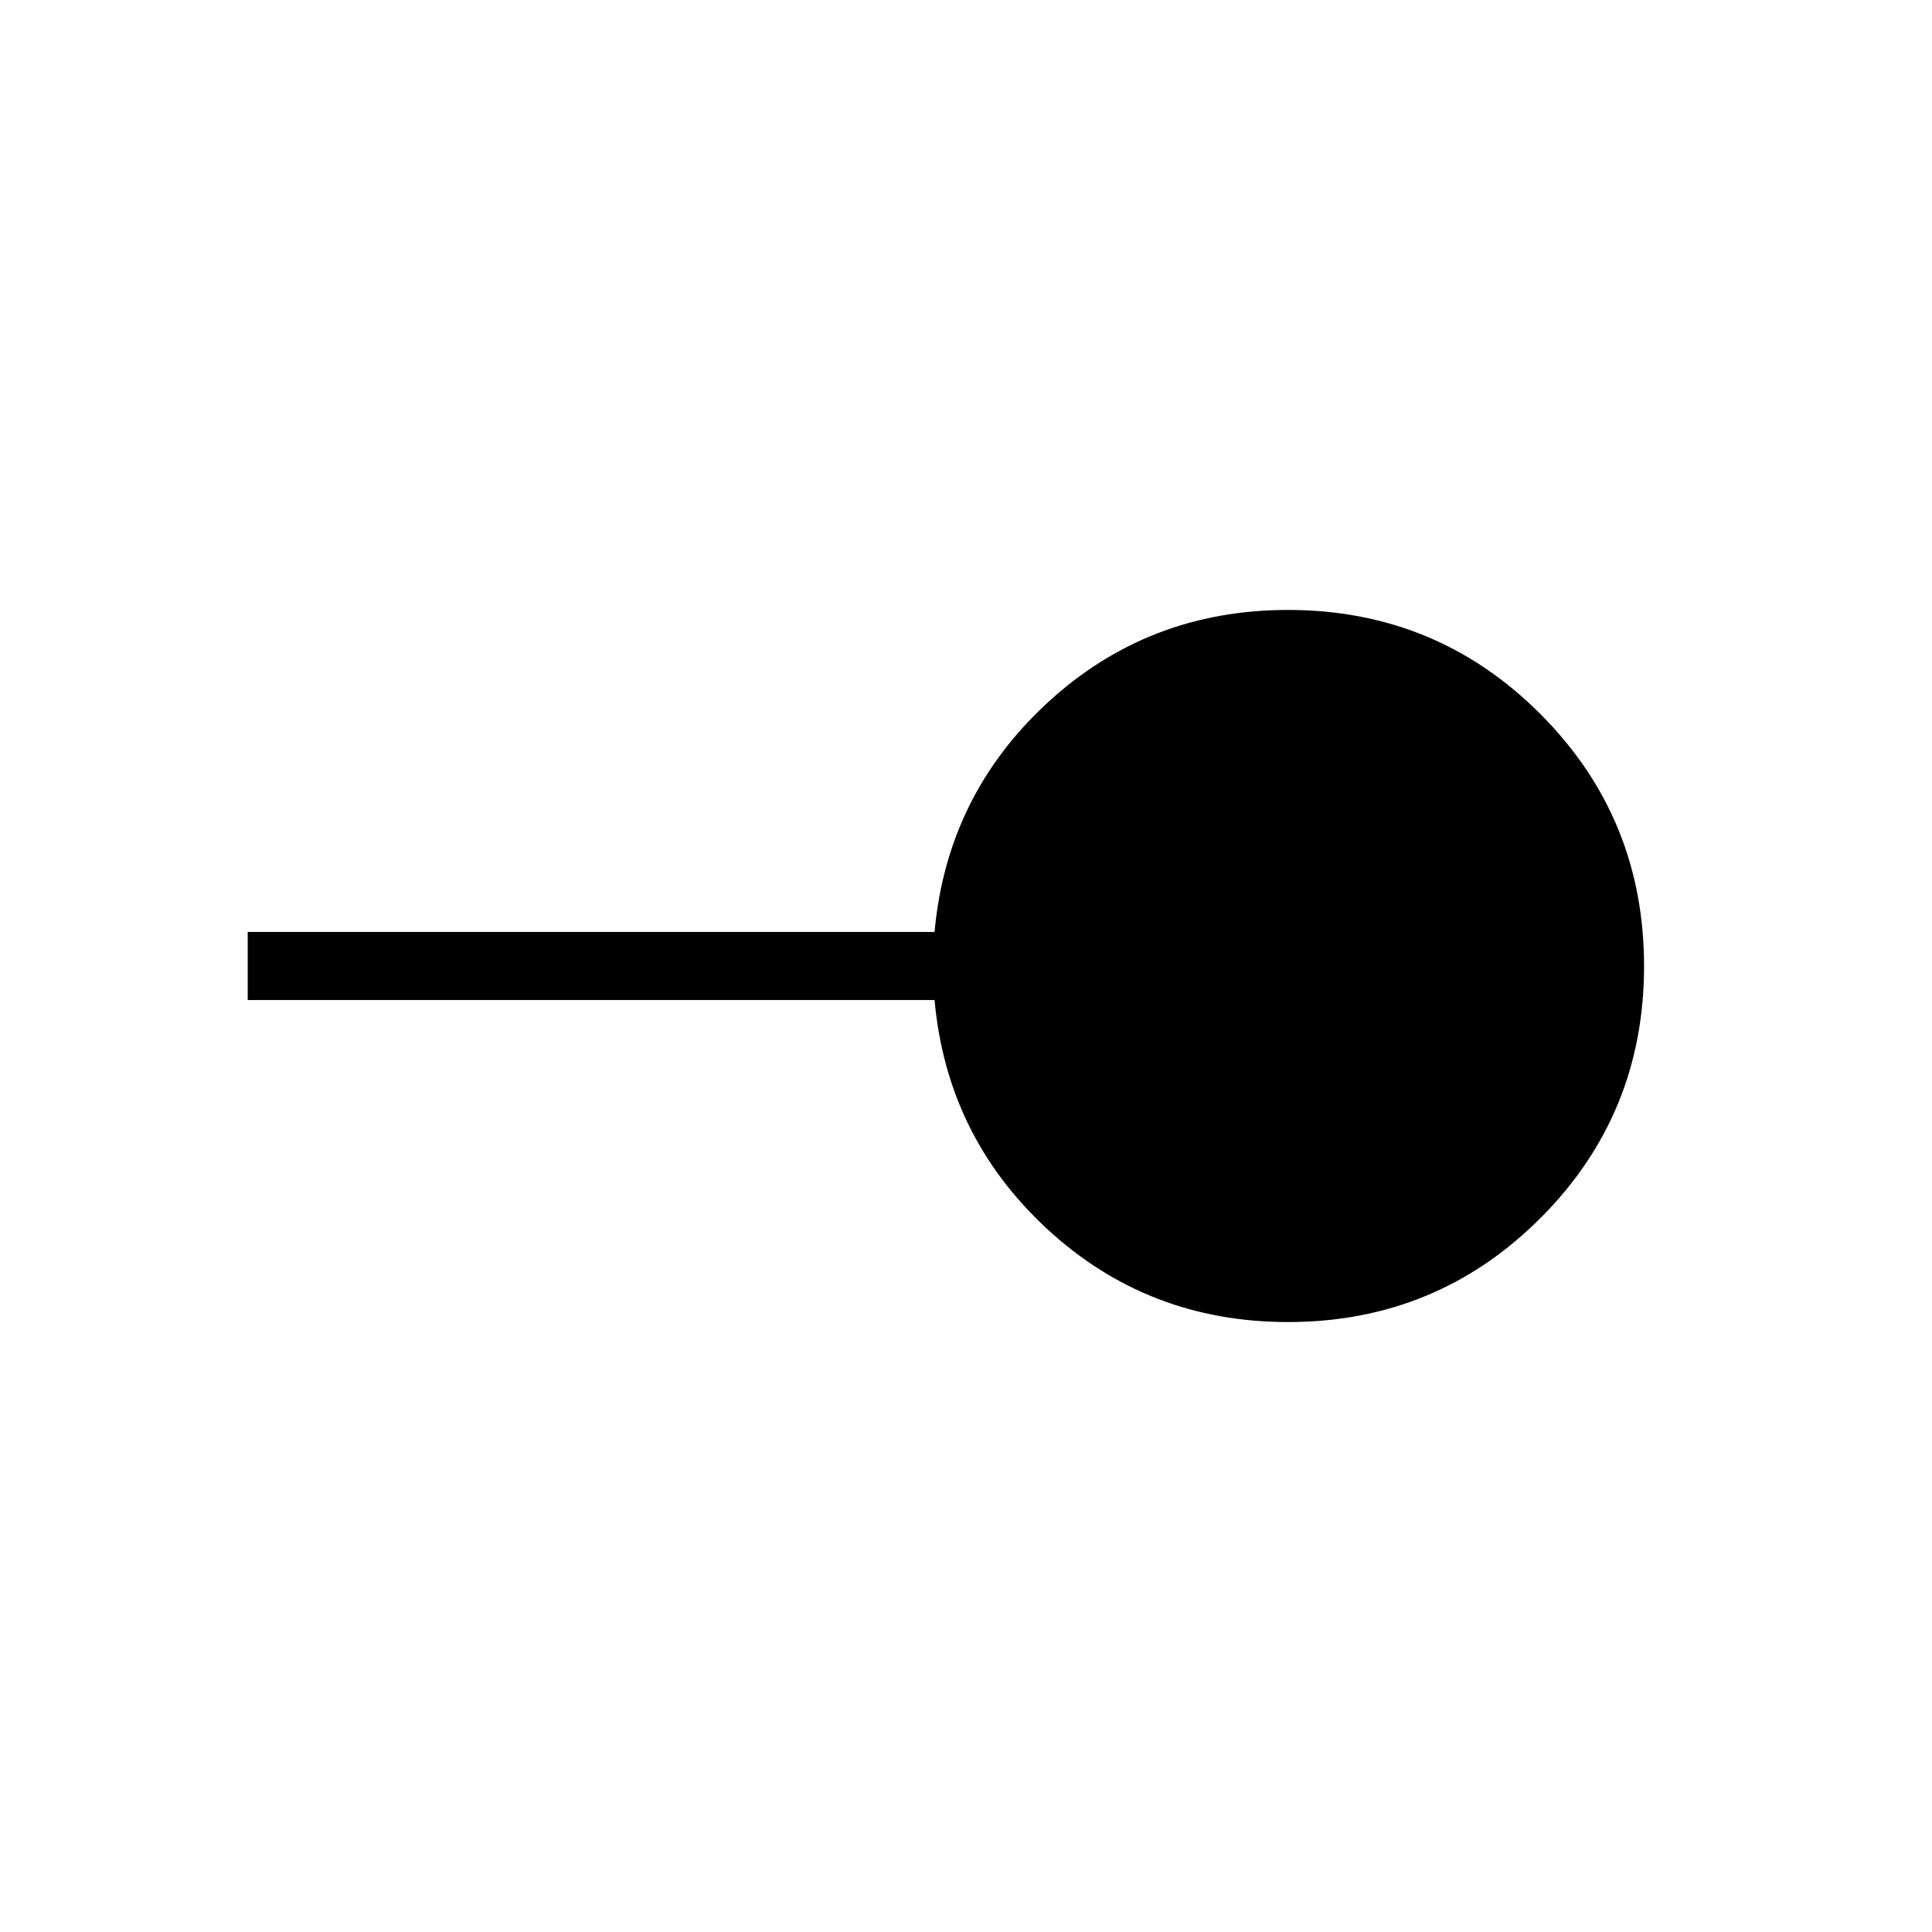 <svg xmlns="http://www.w3.org/2000/svg" height="40" viewBox="0 -960 960 960" width="40"><path d="M640-303.08q-69.54 0-119.53-46.12-49.98-46.13-56.09-113.88h-341.3v-33.84h341.3q6.11-67.75 56.09-113.88 49.99-46.12 119.53-46.12 73.72 0 125.32 51.63 51.6 51.62 51.6 125.38 0 73.76-51.6 125.29-51.6 51.54-125.32 51.54Z"/></svg>